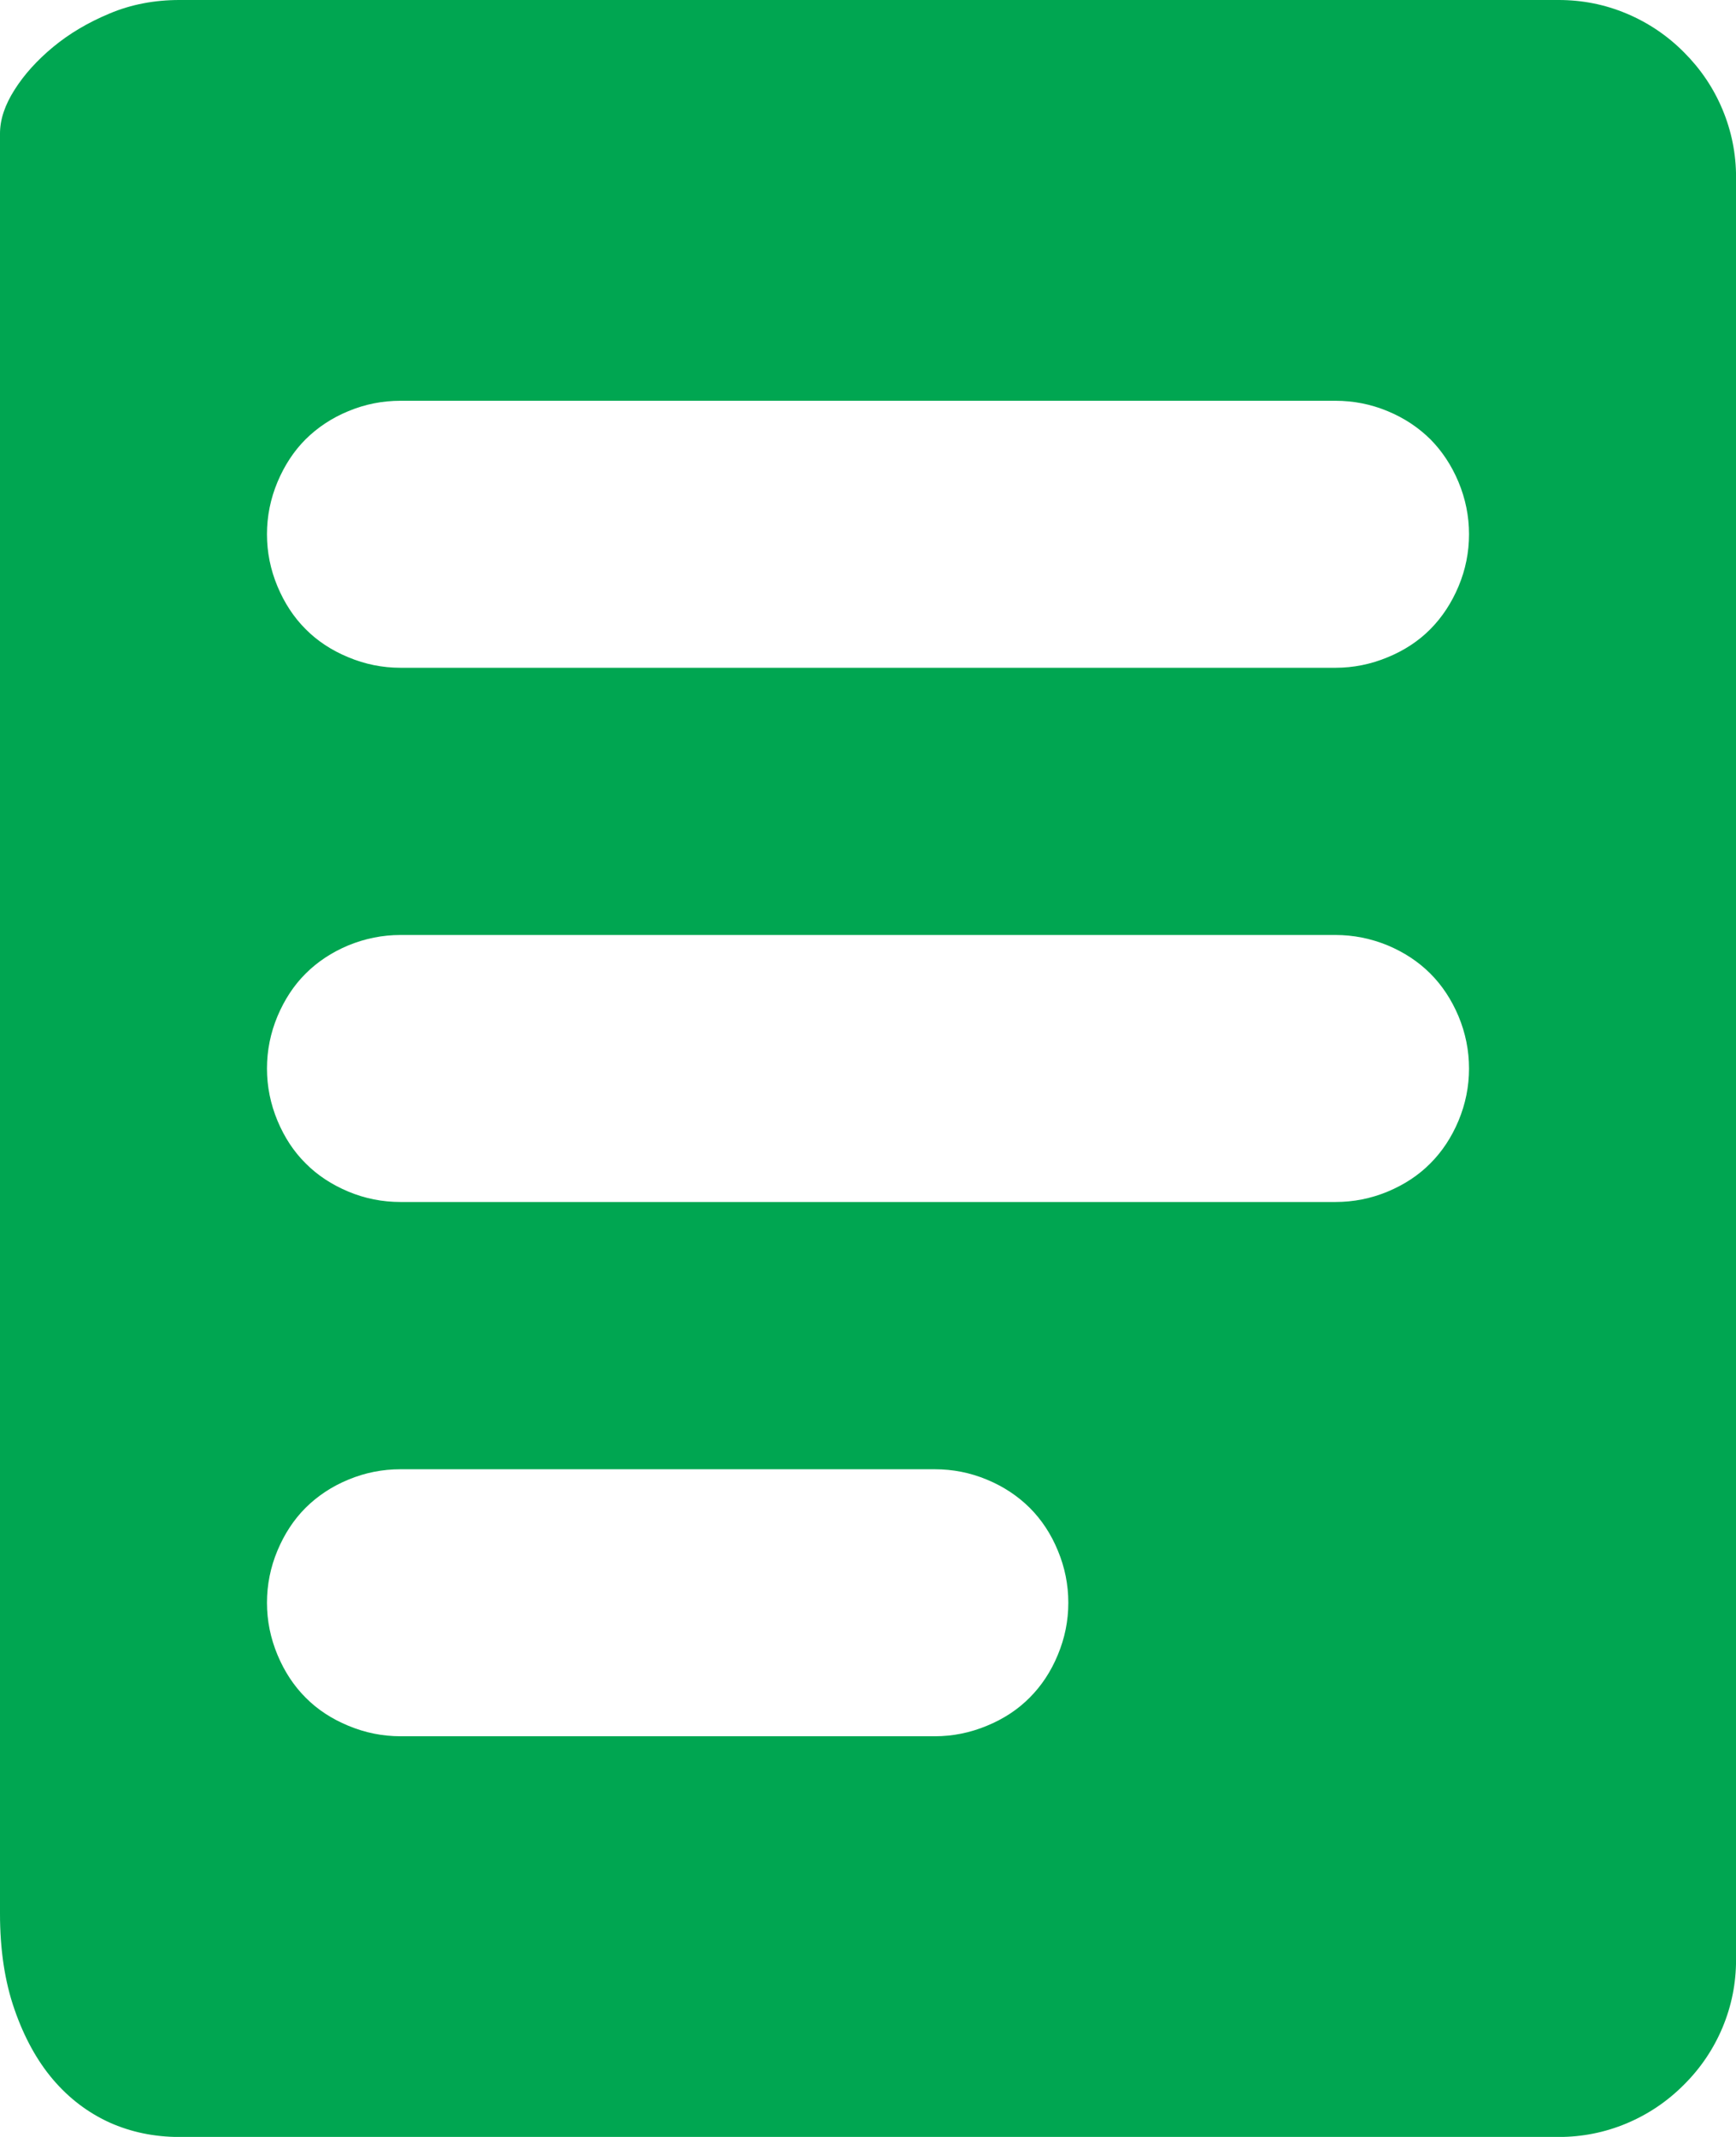 <?xml version="1.0" encoding="utf-8"?>
<!-- Generator: Adobe Illustrator 16.0.4, SVG Export Plug-In . SVG Version: 6.00 Build 0)  -->
<!DOCTYPE svg PUBLIC "-//W3C//DTD SVG 1.1//EN" "http://www.w3.org/Graphics/SVG/1.1/DTD/svg11.dtd">
<svg version="1.1" id="Layer_1" xmlns="http://www.w3.org/2000/svg" xmlns:xlink="http://www.w3.org/1999/xlink" x="0px" y="0px"
	 width="28.078px" height="34.557px" viewBox="0 0 28.078 34.557" enable-background="new 0 0 28.078 34.557" xml:space="preserve">
<g>
	<path fill="#00A651" d="M25.209,0c0.383,0,0.748,0.072,1.098,0.219c0.348,0.146,0.658,0.354,0.928,0.625
		c0.27,0.27,0.479,0.578,0.625,0.928s0.219,0.715,0.219,1.096v28.822c0,0.383-0.072,0.746-0.219,1.098
		c-0.146,0.348-0.355,0.658-0.625,0.926c-0.27,0.271-0.58,0.479-0.928,0.625c-0.35,0.146-0.715,0.219-1.098,0.219H2.9
		c-0.402,0-0.781-0.078-1.129-0.234c-0.35-0.16-0.652-0.389-0.912-0.693c-0.258-0.303-0.467-0.682-0.623-1.131
		C0.078,32.049,0,31.533,0,30.947V2.16c0-0.227,0.078-0.461,0.236-0.709C0.393,1.203,0.602,0.973,0.859,0.76
		c0.26-0.215,0.562-0.395,0.912-0.541C2.119,0.072,2.498,0,2.9,0H25.209z M21.598,10.799c0.293,0,0.574-0.057,0.846-0.17
		c0.27-0.111,0.5-0.262,0.691-0.455c0.189-0.191,0.342-0.422,0.455-0.691s0.17-0.551,0.17-0.844c0-0.291-0.057-0.572-0.17-0.844
		c-0.113-0.27-0.266-0.5-0.455-0.691c-0.191-0.189-0.422-0.344-0.691-0.455c-0.271-0.113-0.553-0.168-0.846-0.168H6.48
		c-0.295,0-0.574,0.055-0.846,0.168c-0.27,0.111-0.5,0.266-0.691,0.455C4.752,7.295,4.602,7.525,4.488,7.795
		c-0.113,0.271-0.17,0.553-0.17,0.844c0,0.293,0.057,0.574,0.17,0.844s0.264,0.5,0.455,0.691c0.191,0.193,0.422,0.344,0.691,0.455
		c0.271,0.113,0.551,0.17,0.846,0.17H21.598z M21.598,19.438c0.293,0,0.574-0.055,0.846-0.168c0.27-0.113,0.5-0.264,0.691-0.457
		c0.189-0.189,0.342-0.42,0.455-0.689c0.113-0.271,0.17-0.553,0.17-0.844c0-0.293-0.057-0.574-0.17-0.846
		c-0.113-0.268-0.266-0.5-0.455-0.689c-0.191-0.191-0.422-0.344-0.691-0.457c-0.271-0.111-0.553-0.168-0.846-0.168H6.48
		c-0.295,0-0.574,0.057-0.846,0.168c-0.27,0.113-0.5,0.266-0.691,0.457c-0.191,0.189-0.342,0.422-0.455,0.689
		c-0.113,0.271-0.17,0.553-0.17,0.846c0,0.291,0.057,0.572,0.17,0.844c0.113,0.27,0.264,0.5,0.455,0.689
		c0.191,0.193,0.422,0.344,0.691,0.457c0.271,0.113,0.551,0.168,0.846,0.168H21.598z M15.119,28.078c0.293,0,0.572-0.057,0.844-0.17
		c0.27-0.111,0.5-0.262,0.691-0.455c0.191-0.191,0.344-0.422,0.455-0.691c0.113-0.271,0.17-0.551,0.17-0.844
		c0-0.291-0.057-0.574-0.17-0.844c-0.111-0.27-0.264-0.5-0.455-0.691c-0.191-0.189-0.422-0.344-0.691-0.455
		c-0.271-0.113-0.551-0.168-0.844-0.168H6.48c-0.295,0-0.574,0.055-0.846,0.168c-0.27,0.111-0.5,0.266-0.691,0.455
		c-0.191,0.191-0.342,0.422-0.455,0.691s-0.17,0.553-0.17,0.844c0,0.293,0.057,0.572,0.17,0.844c0.113,0.27,0.264,0.5,0.455,0.691
		c0.191,0.193,0.422,0.344,0.691,0.455c0.271,0.113,0.551,0.17,0.846,0.17H15.119z"/>
</g>
</svg>
